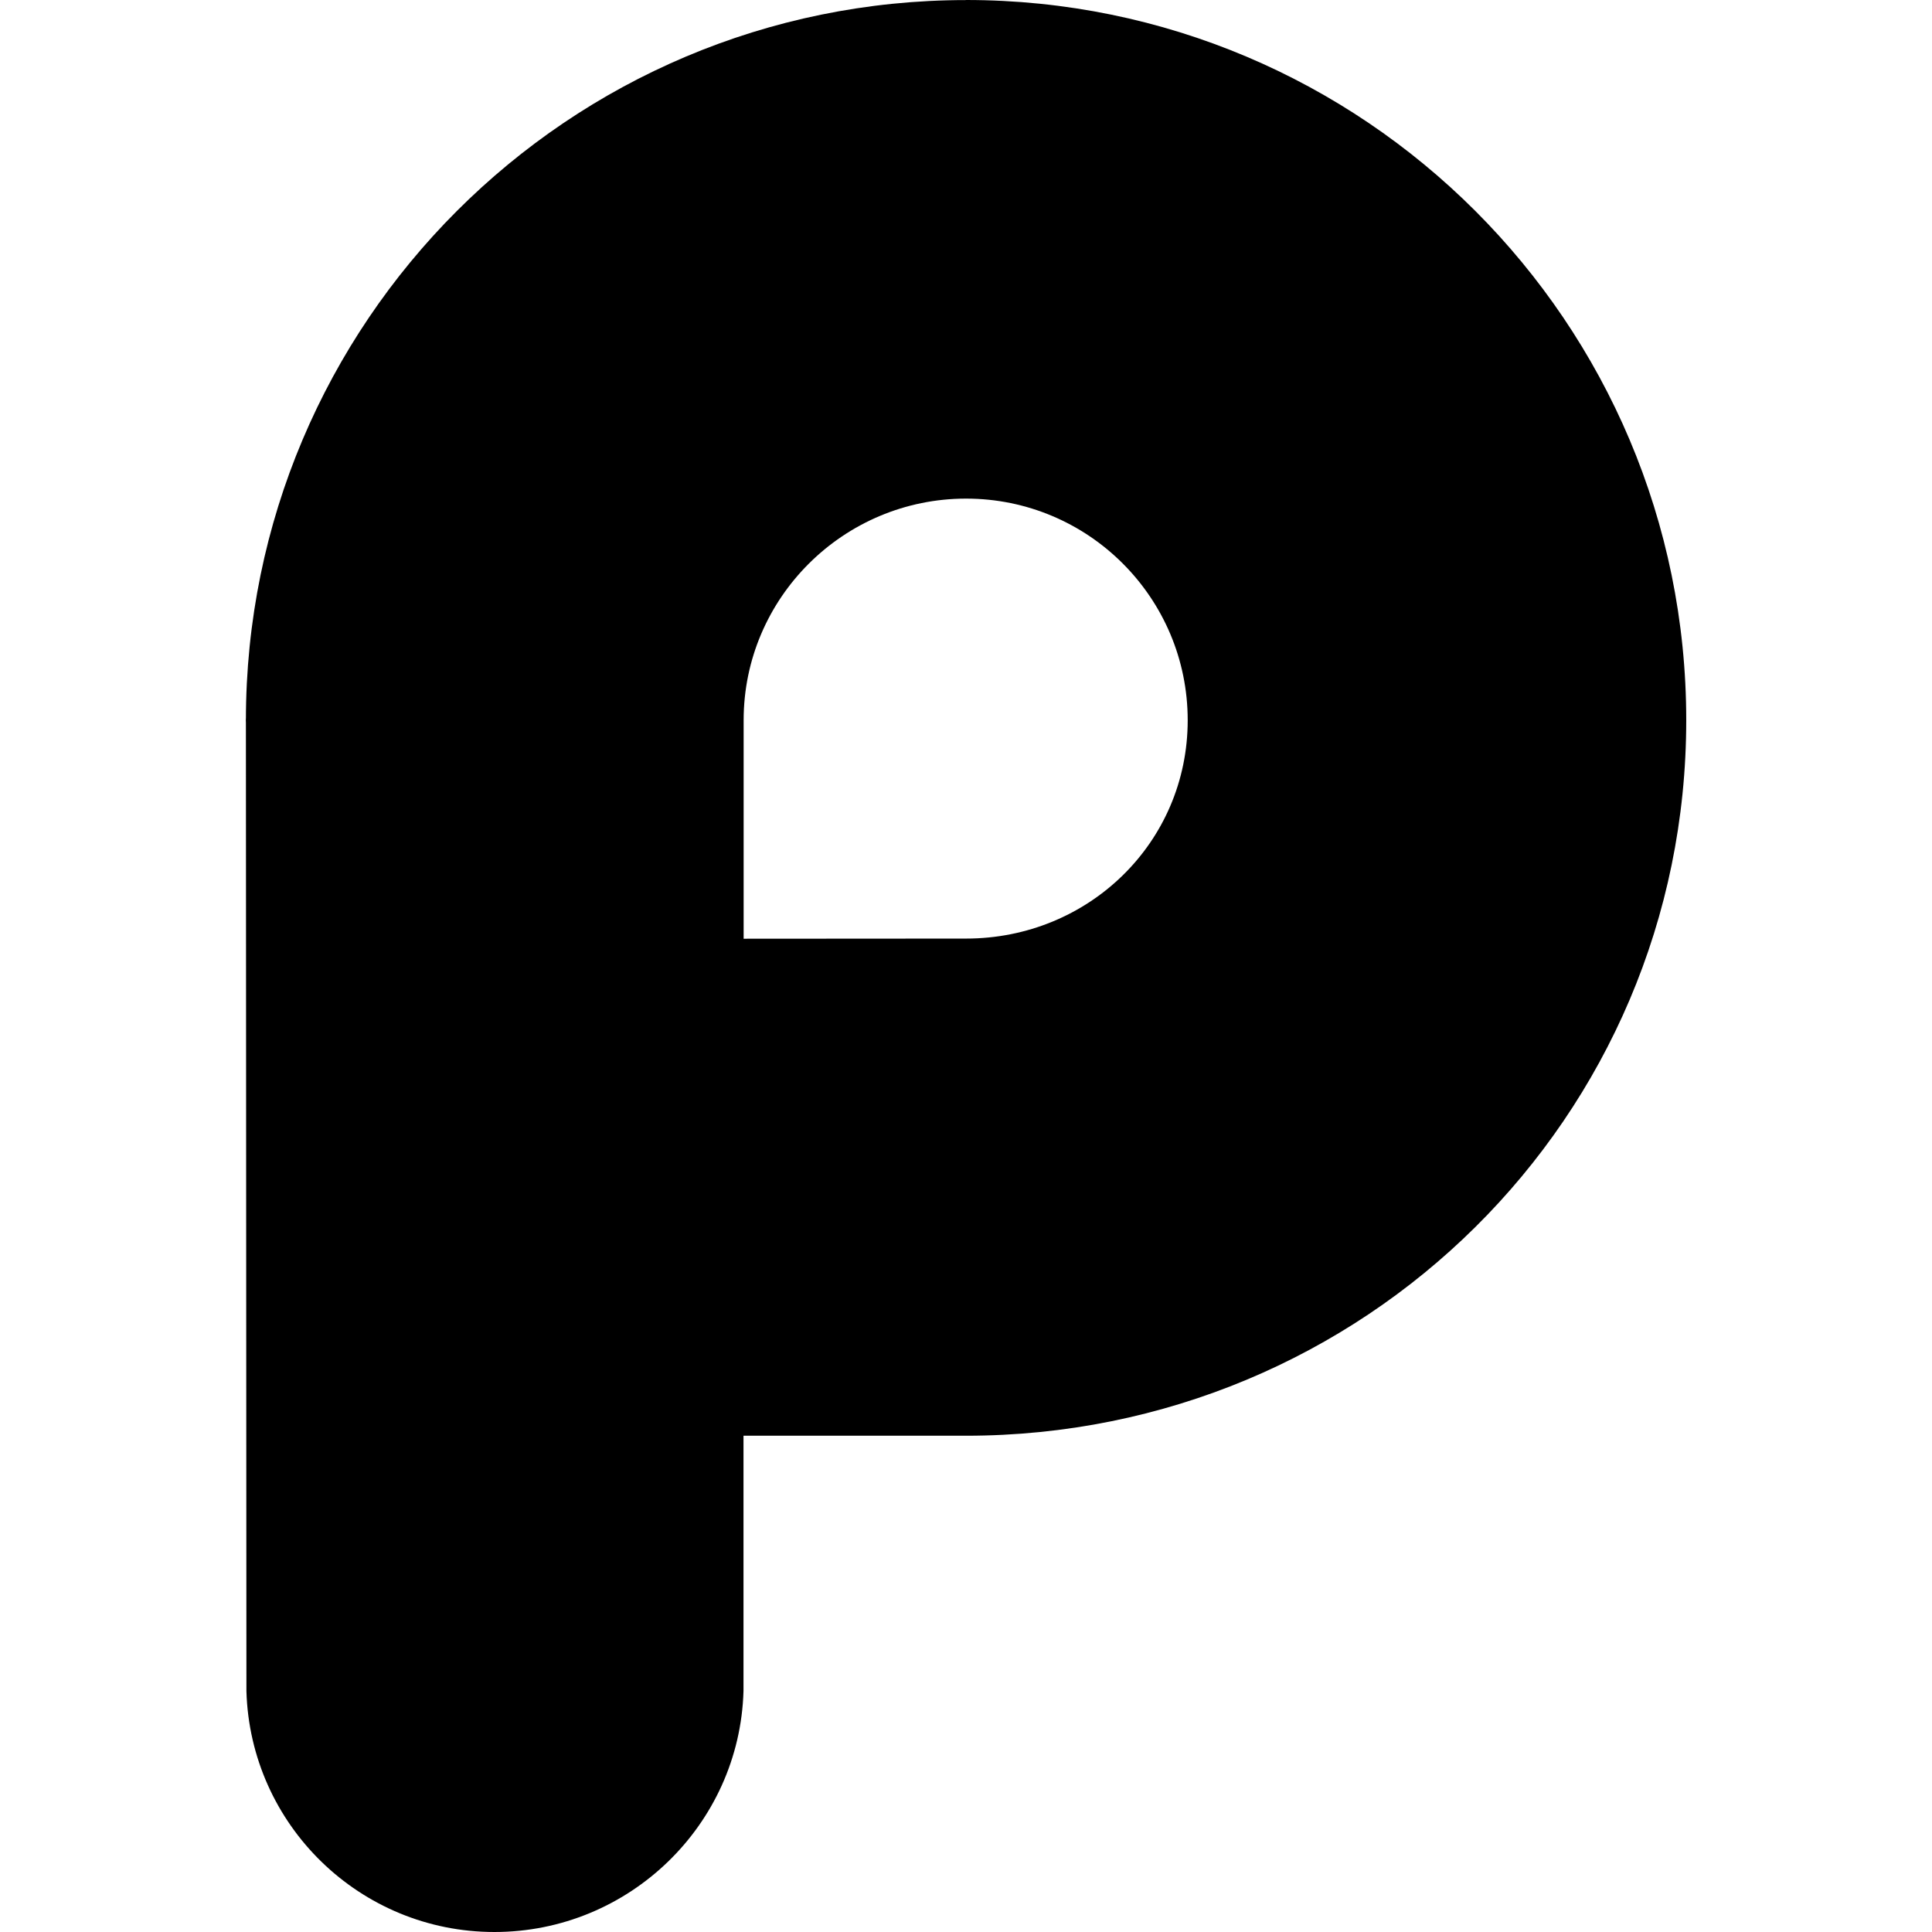<?xml version="1.0" encoding="UTF-8"?>
<svg width="264.22" height="264.22" fill="none" version="1.1" viewBox="0 0 264.22 264.22" xmlns="http://www.w3.org/2000/svg">
 <clipPath></clipPath>
 <path d="m132.12 0.01c-54.4 0-98.49 44.1-98.49 98.49-0.03-1.06 0 1.06 0 0l0.07 132.78c0.53 18.28 15.51 32.94 33.92 32.94s33.53-14.66 34.06-32.94v-34.93h30.43c54.4 0 98.5-43.46 98.5-97.86 0-54.4-44.1-98.49-98.49-98.49zm-30.42 128.35v-29.86c0-16.74 13.68-30.31 30.42-30.31s30.31 13.57 30.31 30.31c0 16.74-13.57 29.86-30.31 29.86l-30.44 0.02z" fill="#000"/>
</svg>
